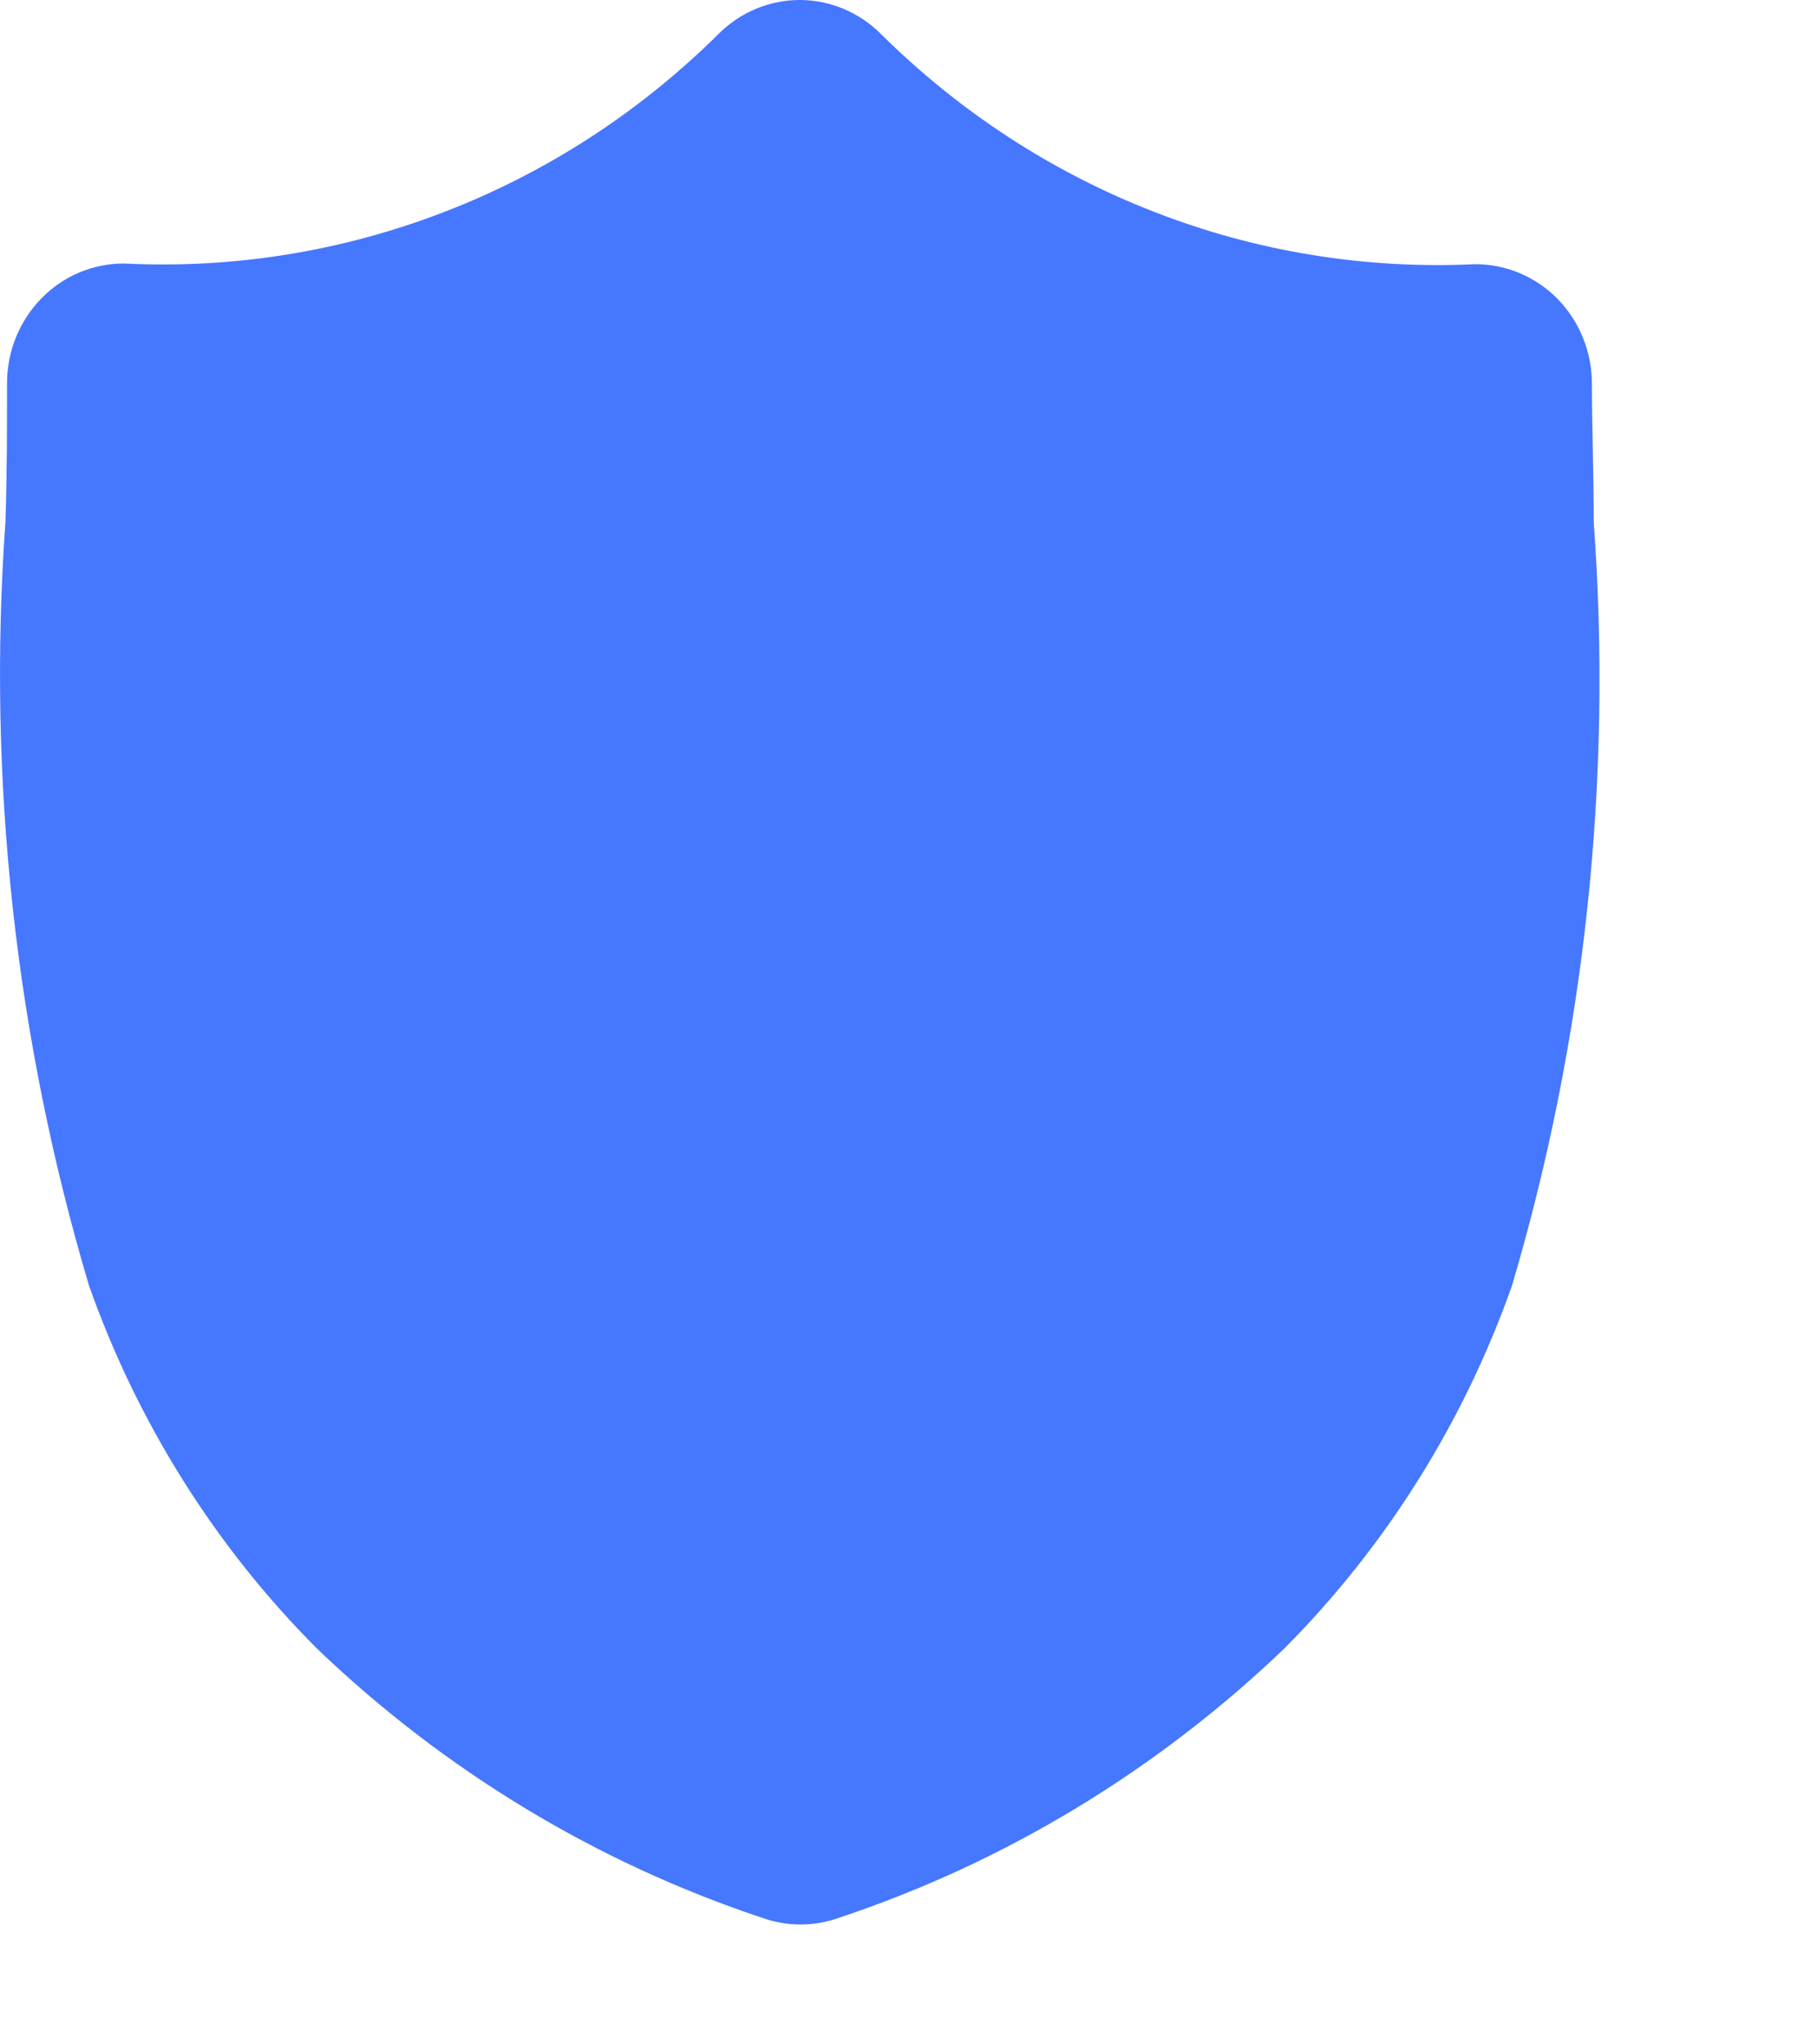 <svg width="8" height="9" viewBox="0 0 8 9" fill="none" xmlns="http://www.w3.org/2000/svg">
<path d="M7.017 2.3V2.293C7.017 2.081 7.009 1.883 7.009 1.69C7.009 1.55 6.955 1.416 6.859 1.317C6.762 1.218 6.632 1.163 6.495 1.163C6.015 1.186 5.535 1.109 5.085 0.934C4.635 0.76 4.225 0.493 3.879 0.15C3.783 0.054 3.655 0 3.521 0C3.387 0 3.259 0.054 3.163 0.15C2.817 0.493 2.406 0.76 1.956 0.933C1.506 1.107 1.026 1.184 0.545 1.16C0.409 1.16 0.278 1.215 0.182 1.314C0.085 1.413 0.031 1.547 0.031 1.687C0.031 1.883 0.031 2.084 0.024 2.297C-0.057 3.432 0.068 4.572 0.392 5.66C0.605 6.263 0.948 6.809 1.395 7.257C1.956 7.795 2.626 8.2 3.356 8.443C3.465 8.482 3.584 8.482 3.693 8.443C4.424 8.2 5.093 7.795 5.655 7.257C6.101 6.809 6.444 6.263 6.657 5.66C6.979 4.572 7.1 3.433 7.017 2.3Z" fill="#4677FF"/>
</svg>
